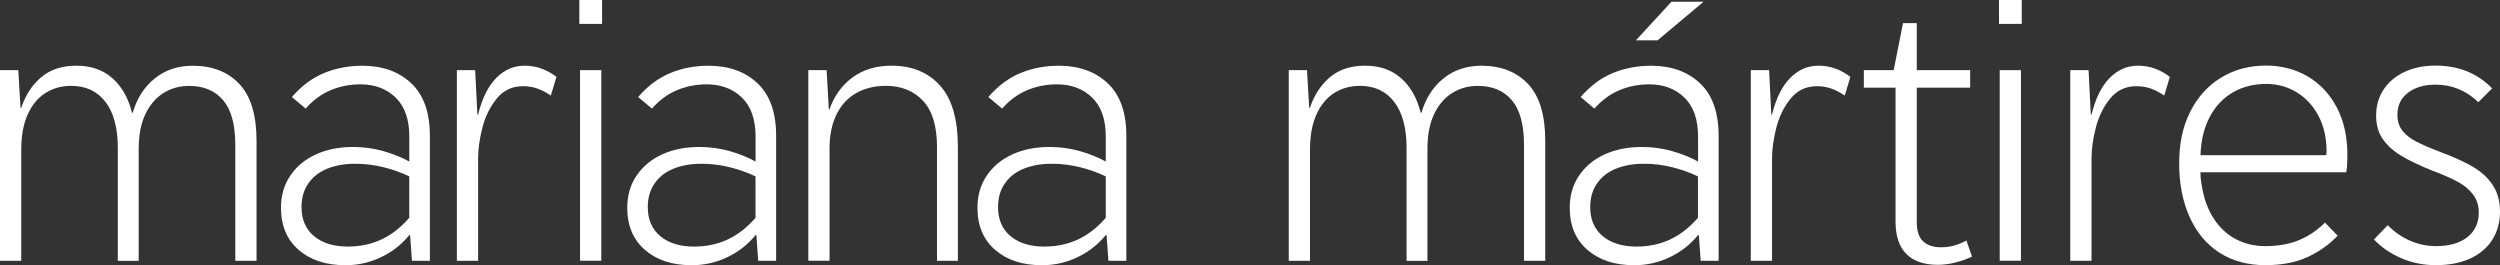 <?xml version="1.0" encoding="UTF-8"?>
<svg id="Layer_1" data-name="Layer 1" xmlns="http://www.w3.org/2000/svg" viewBox="0 0 482.58 51.19">
  <rect x="0" y="0" width="482.58" height="51.19" fill="#333333" stroke="none"/>
  <defs>
    <style>
      .cls-1 {
        fill: #fff;
      }
    </style>
  </defs>
  <path class="cls-1" d="M0,13.54h3.53l.43,7.27h.14c.82-2.45,2.1-4.42,3.85-5.9,1.75-1.49,4.02-2.23,6.8-2.23s5.09.79,6.91,2.38,3.1,3.82,3.82,6.7h.14c.81-2.78,2.23-4.99,4.25-6.62,2.02-1.63,4.46-2.45,7.34-2.45,3.79,0,6.79,1.18,9,3.53,2.21,2.35,3.31,6,3.31,10.94v23.18h-4.1v-22.39c0-3.89-.78-6.75-2.34-8.6-1.56-1.85-3.76-2.77-6.59-2.77-1.82,0-3.47.46-4.93,1.37-1.46.91-2.63,2.27-3.49,4.07-.86,1.8-1.3,4.04-1.3,6.73v21.6h-4.03v-21.82c0-3.84-.79-6.79-2.38-8.86-1.58-2.06-3.79-3.1-6.62-3.1-1.87,0-3.54.47-5,1.4-1.46.94-2.6,2.33-3.42,4.18-.82,1.85-1.22,4.09-1.22,6.73v21.46H0V13.54Z"/>
  <path class="cls-1" d="M66.62,51.19c-3.7,0-6.68-.98-8.96-2.95-2.28-1.97-3.42-4.68-3.42-8.14,0-2.4.61-4.49,1.84-6.26,1.22-1.78,2.88-3.13,4.97-4.07,2.09-.94,4.45-1.4,7.09-1.4,2.02,0,3.96.26,5.83.79,1.87.53,3.55,1.2,5.04,2.02v-4.82c0-3.31-.88-5.82-2.63-7.52-1.75-1.7-4.02-2.56-6.8-2.56-2.02,0-3.92.37-5.72,1.12-1.8.74-3.42,1.93-4.86,3.56l-2.66-2.23c1.87-2.16,3.95-3.71,6.23-4.64s4.74-1.4,7.38-1.4c3.89,0,7.03,1.13,9.43,3.38s3.6,5.64,3.6,10.15v24.12h-3.46l-.36-4.97h-.14c-1.49,1.83-3.31,3.25-5.47,4.28-2.16,1.03-4.46,1.55-6.91,1.55ZM67.2,47.59c2.35,0,4.5-.46,6.44-1.37s3.73-2.3,5.36-4.18v-7.99c-1.49-.72-3.13-1.31-4.93-1.76-1.8-.46-3.64-.68-5.51-.68-2.02,0-3.8.31-5.36.94-1.56.62-2.78,1.57-3.67,2.84-.89,1.27-1.33,2.8-1.33,4.57,0,2.4.8,4.27,2.41,5.62,1.61,1.34,3.8,2.02,6.59,2.02Z"/>
  <path class="cls-1" d="M88.19,13.54h3.53l.43,8.57h.14c.77-3.12,1.93-5.47,3.49-7.05,1.56-1.58,3.37-2.38,5.44-2.38,1.2,0,2.32.19,3.35.58,1.03.38,1.98.91,2.84,1.58l-1.08,3.6c-.86-.58-1.72-1.02-2.56-1.33-.84-.31-1.79-.47-2.84-.47-2.06,0-3.74.79-5.04,2.38-1.29,1.58-2.22,3.46-2.77,5.62-.55,2.16-.83,4.13-.83,5.9v19.8h-4.1V13.54Z"/>
  <path class="cls-1" d="M111.83,0h4.39v4.61h-4.39V0ZM111.97,13.54h4.1v36.79h-4.1V13.54Z"/>
  <path class="cls-1" d="M133.46,51.19c-3.7,0-6.69-.98-8.96-2.95-2.28-1.97-3.42-4.68-3.42-8.14,0-2.4.61-4.49,1.84-6.26,1.22-1.78,2.88-3.13,4.97-4.07,2.09-.94,4.45-1.4,7.09-1.4,2.02,0,3.96.26,5.83.79,1.87.53,3.55,1.2,5.04,2.02v-4.82c0-3.31-.88-5.82-2.63-7.52-1.75-1.7-4.02-2.56-6.8-2.56-2.02,0-3.92.37-5.72,1.12s-3.42,1.93-4.86,3.56l-2.66-2.23c1.87-2.16,3.95-3.71,6.23-4.64,2.28-.94,4.74-1.4,7.38-1.4,3.89,0,7.03,1.13,9.43,3.38,2.4,2.26,3.6,5.64,3.6,10.15v24.12h-3.46l-.36-4.97h-.14c-1.49,1.83-3.31,3.25-5.47,4.28-2.16,1.03-4.46,1.55-6.91,1.55ZM134.04,47.59c2.35,0,4.5-.46,6.44-1.37,1.94-.91,3.73-2.3,5.36-4.18v-7.99c-1.49-.72-3.13-1.31-4.93-1.76-1.8-.46-3.64-.68-5.51-.68-2.02,0-3.8.31-5.36.94-1.56.62-2.79,1.57-3.67,2.84-.89,1.27-1.33,2.8-1.33,4.57,0,2.4.8,4.27,2.41,5.62s3.8,2.02,6.59,2.02Z"/>
  <path class="cls-1" d="M156.03,13.54h3.53l.43,7.56h.14c.86-2.54,2.33-4.58,4.39-6.12s4.58-2.3,7.56-2.3c3.94,0,7.06,1.27,9.36,3.82,2.3,2.54,3.46,6.5,3.46,11.88v21.96h-4.03v-21.96c0-4.03-.9-7.01-2.7-8.93-1.8-1.92-4.19-2.88-7.16-2.88-2.16,0-4.06.46-5.69,1.37-1.63.91-2.91,2.28-3.82,4.1-.91,1.83-1.37,4.03-1.37,6.62v21.67h-4.1V13.54Z"/>
  <path class="cls-1" d="M201.06,51.19c-3.7,0-6.68-.98-8.96-2.95-2.28-1.97-3.42-4.68-3.42-8.14,0-2.4.61-4.49,1.84-6.26,1.22-1.78,2.88-3.13,4.97-4.07,2.09-.94,4.45-1.4,7.09-1.4,2.02,0,3.96.26,5.83.79,1.87.53,3.55,1.2,5.04,2.02v-4.82c0-3.31-.88-5.82-2.63-7.52-1.75-1.7-4.02-2.56-6.8-2.56-2.02,0-3.92.37-5.72,1.12-1.8.74-3.42,1.93-4.86,3.56l-2.66-2.23c1.87-2.16,3.95-3.71,6.23-4.64,2.28-.94,4.74-1.4,7.38-1.4,3.89,0,7.03,1.13,9.43,3.38s3.6,5.64,3.6,10.15v24.12h-3.46l-.36-4.97h-.14c-1.49,1.83-3.31,3.25-5.47,4.28-2.16,1.03-4.46,1.55-6.91,1.55ZM201.64,47.59c2.35,0,4.5-.46,6.45-1.37,1.94-.91,3.73-2.3,5.36-4.18v-7.99c-1.49-.72-3.13-1.31-4.93-1.76-1.8-.46-3.64-.68-5.51-.68-2.02,0-3.8.31-5.36.94-1.56.62-2.78,1.57-3.67,2.84s-1.33,2.8-1.33,4.57c0,2.4.8,4.27,2.41,5.62s3.8,2.02,6.59,2.02Z"/>
  <path class="cls-1" d="M248.76,13.54h3.53l.43,7.27h.14c.82-2.45,2.1-4.42,3.85-5.9,1.75-1.49,4.02-2.23,6.8-2.23s5.09.79,6.91,2.38,3.1,3.82,3.82,6.7h.14c.82-2.78,2.23-4.99,4.25-6.62s4.46-2.45,7.34-2.45c3.79,0,6.79,1.18,9,3.53,2.21,2.35,3.31,6,3.31,10.94v23.18h-4.1v-22.39c0-3.89-.78-6.75-2.34-8.6-1.56-1.85-3.76-2.77-6.59-2.77-1.82,0-3.47.46-4.93,1.37-1.46.91-2.63,2.27-3.49,4.07-.86,1.8-1.29,4.04-1.29,6.73v21.6h-4.03v-21.82c0-3.84-.79-6.79-2.38-8.86-1.58-2.06-3.79-3.1-6.62-3.1-1.87,0-3.54.47-5,1.4-1.46.94-2.6,2.33-3.42,4.18s-1.22,4.09-1.22,6.73v21.46h-4.1V13.54Z"/>
  <path class="cls-1" d="M315.39,51.19c-3.7,0-6.68-.98-8.96-2.95-2.28-1.97-3.42-4.68-3.42-8.14,0-2.4.61-4.49,1.84-6.26,1.22-1.78,2.88-3.13,4.97-4.07,2.09-.94,4.45-1.4,7.09-1.4,2.02,0,3.96.26,5.83.79,1.87.53,3.55,1.2,5.04,2.02v-4.82c0-3.31-.88-5.82-2.63-7.52-1.75-1.7-4.02-2.56-6.8-2.56-2.02,0-3.92.37-5.72,1.12-1.8.74-3.42,1.93-4.86,3.56l-2.66-2.23c1.87-2.16,3.95-3.71,6.23-4.64s4.74-1.4,7.38-1.4c3.89,0,7.03,1.13,9.43,3.38s3.6,5.64,3.6,10.15v24.12h-3.46l-.36-4.97h-.14c-1.49,1.83-3.31,3.25-5.47,4.28-2.16,1.03-4.46,1.55-6.91,1.55ZM315.96,47.59c2.35,0,4.5-.46,6.44-1.37s3.73-2.3,5.36-4.18v-7.99c-1.49-.72-3.13-1.31-4.93-1.76-1.8-.46-3.64-.68-5.51-.68-2.02,0-3.8.31-5.36.94-1.56.62-2.78,1.57-3.67,2.84-.89,1.27-1.33,2.8-1.33,4.57,0,2.4.8,4.27,2.41,5.62,1.61,1.34,3.8,2.02,6.59,2.02ZM322.66.33h6.19l-8.88,7.45h-4.18l6.86-7.45Z"/>
  <path class="cls-1" d="M337.96,13.54h3.53l.43,8.57h.14c.77-3.12,1.93-5.47,3.49-7.05,1.56-1.58,3.37-2.38,5.44-2.38,1.2,0,2.32.19,3.35.58,1.03.38,1.98.91,2.84,1.58l-1.08,3.6c-.86-.58-1.72-1.02-2.56-1.33-.84-.31-1.79-.47-2.84-.47-2.06,0-3.74.79-5.04,2.38-1.29,1.58-2.22,3.46-2.77,5.62-.55,2.16-.83,4.13-.83,5.9v19.8h-4.1V13.54Z"/>
  <path class="cls-1" d="M374.11,51.12c-2.69,0-4.73-.7-6.12-2.09s-2.09-3.48-2.09-6.26v-25.85h-6.12v-3.38h5.76l1.8-9.07h2.66v9.07h10.3v3.38h-10.3v26.06c0,1.63.41,2.83,1.22,3.6.82.77,1.97,1.15,3.46,1.15.96,0,1.84-.12,2.63-.36.79-.24,1.55-.55,2.27-.94l1.08,3.1c-.86.43-1.91.8-3.13,1.12-1.22.31-2.37.47-3.42.47Z"/>
  <path class="cls-1" d="M385.87,0h4.39v4.61h-4.39V0ZM386.01,13.54h4.1v36.79h-4.1V13.54Z"/>
  <path class="cls-1" d="M399.63,13.54h3.53l.43,8.57h.14c.77-3.12,1.93-5.47,3.49-7.05,1.56-1.58,3.37-2.38,5.44-2.38,1.2,0,2.31.19,3.35.58,1.03.38,1.98.91,2.84,1.58l-1.08,3.6c-.86-.58-1.72-1.02-2.56-1.33-.84-.31-1.79-.47-2.84-.47-2.06,0-3.74.79-5.04,2.38s-2.22,3.46-2.77,5.62c-.55,2.16-.83,4.13-.83,5.9v19.8h-4.1V13.54Z"/>
  <path class="cls-1" d="M437.36,51.19c-3.46,0-6.43-.8-8.93-2.41-2.5-1.61-4.42-3.9-5.76-6.88-1.34-2.98-2.02-6.43-2.02-10.37s.71-7.1,2.12-9.94c1.42-2.83,3.4-5.03,5.94-6.59,2.54-1.56,5.45-2.34,8.71-2.34,2.93,0,5.58.68,7.96,2.05,2.38,1.37,4.26,3.35,5.65,5.94,1.39,2.59,2.09,5.69,2.09,9.29,0,.48-.01,1.04-.04,1.69-.03.65-.08,1.19-.18,1.62h-28.15c0,.86.12,1.9.36,3.1.38,2.21,1.13,4.17,2.23,5.87,1.1,1.7,2.51,3.01,4.21,3.92,1.7.91,3.61,1.37,5.72,1.37,2.54,0,4.74-.4,6.59-1.19,1.85-.79,3.49-1.91,4.93-3.35l2.45,2.52c-1.63,1.73-3.58,3.11-5.83,4.14-2.26,1.03-4.94,1.55-8.06,1.55ZM449.03,29.95c.05-.24.07-.42.07-.54v-.25c0-2.54-.52-4.8-1.55-6.77-1.03-1.97-2.44-3.49-4.21-4.57s-3.74-1.62-5.9-1.62c-2.4,0-4.54.54-6.41,1.62-1.87,1.08-3.36,2.65-4.46,4.72-1.11,2.06-1.71,4.54-1.8,7.42h24.26Z"/>
  <path class="cls-1" d="M470.27,51.19c-2.45,0-4.72-.46-6.8-1.37-2.09-.91-3.83-2.11-5.22-3.6l2.66-2.74c1.34,1.34,2.81,2.35,4.39,3.02,1.58.67,3.21,1.01,4.9,1.01,2.59,0,4.62-.58,6.08-1.73,1.46-1.15,2.2-2.74,2.2-4.75,0-1.34-.36-2.5-1.08-3.46-.72-.96-1.69-1.78-2.92-2.45-1.22-.67-2.92-1.42-5.08-2.23-2.5-1.01-4.49-1.97-5.98-2.88-1.49-.91-2.65-1.98-3.49-3.2-.84-1.22-1.26-2.72-1.26-4.5,0-1.92.49-3.61,1.48-5.08.98-1.46,2.34-2.59,4.07-3.38,1.73-.79,3.7-1.19,5.9-1.19s4.3.37,6.12,1.12c1.82.75,3.43,1.84,4.82,3.28l-2.66,2.66c-2.35-2.26-5.11-3.38-8.28-3.38-2.16,0-3.92.52-5.29,1.55s-2.05,2.46-2.05,4.28c0,1.2.31,2.21.94,3.02.62.82,1.51,1.52,2.66,2.12,1.15.6,2.74,1.29,4.75,2.05,2.69,1.01,4.82,1.99,6.41,2.95,1.58.96,2.82,2.14,3.71,3.53.89,1.39,1.33,3.05,1.33,4.97,0,2.11-.5,3.95-1.51,5.51-1.01,1.56-2.44,2.76-4.28,3.6-1.85.84-4.02,1.26-6.52,1.26Z"/>
</svg>